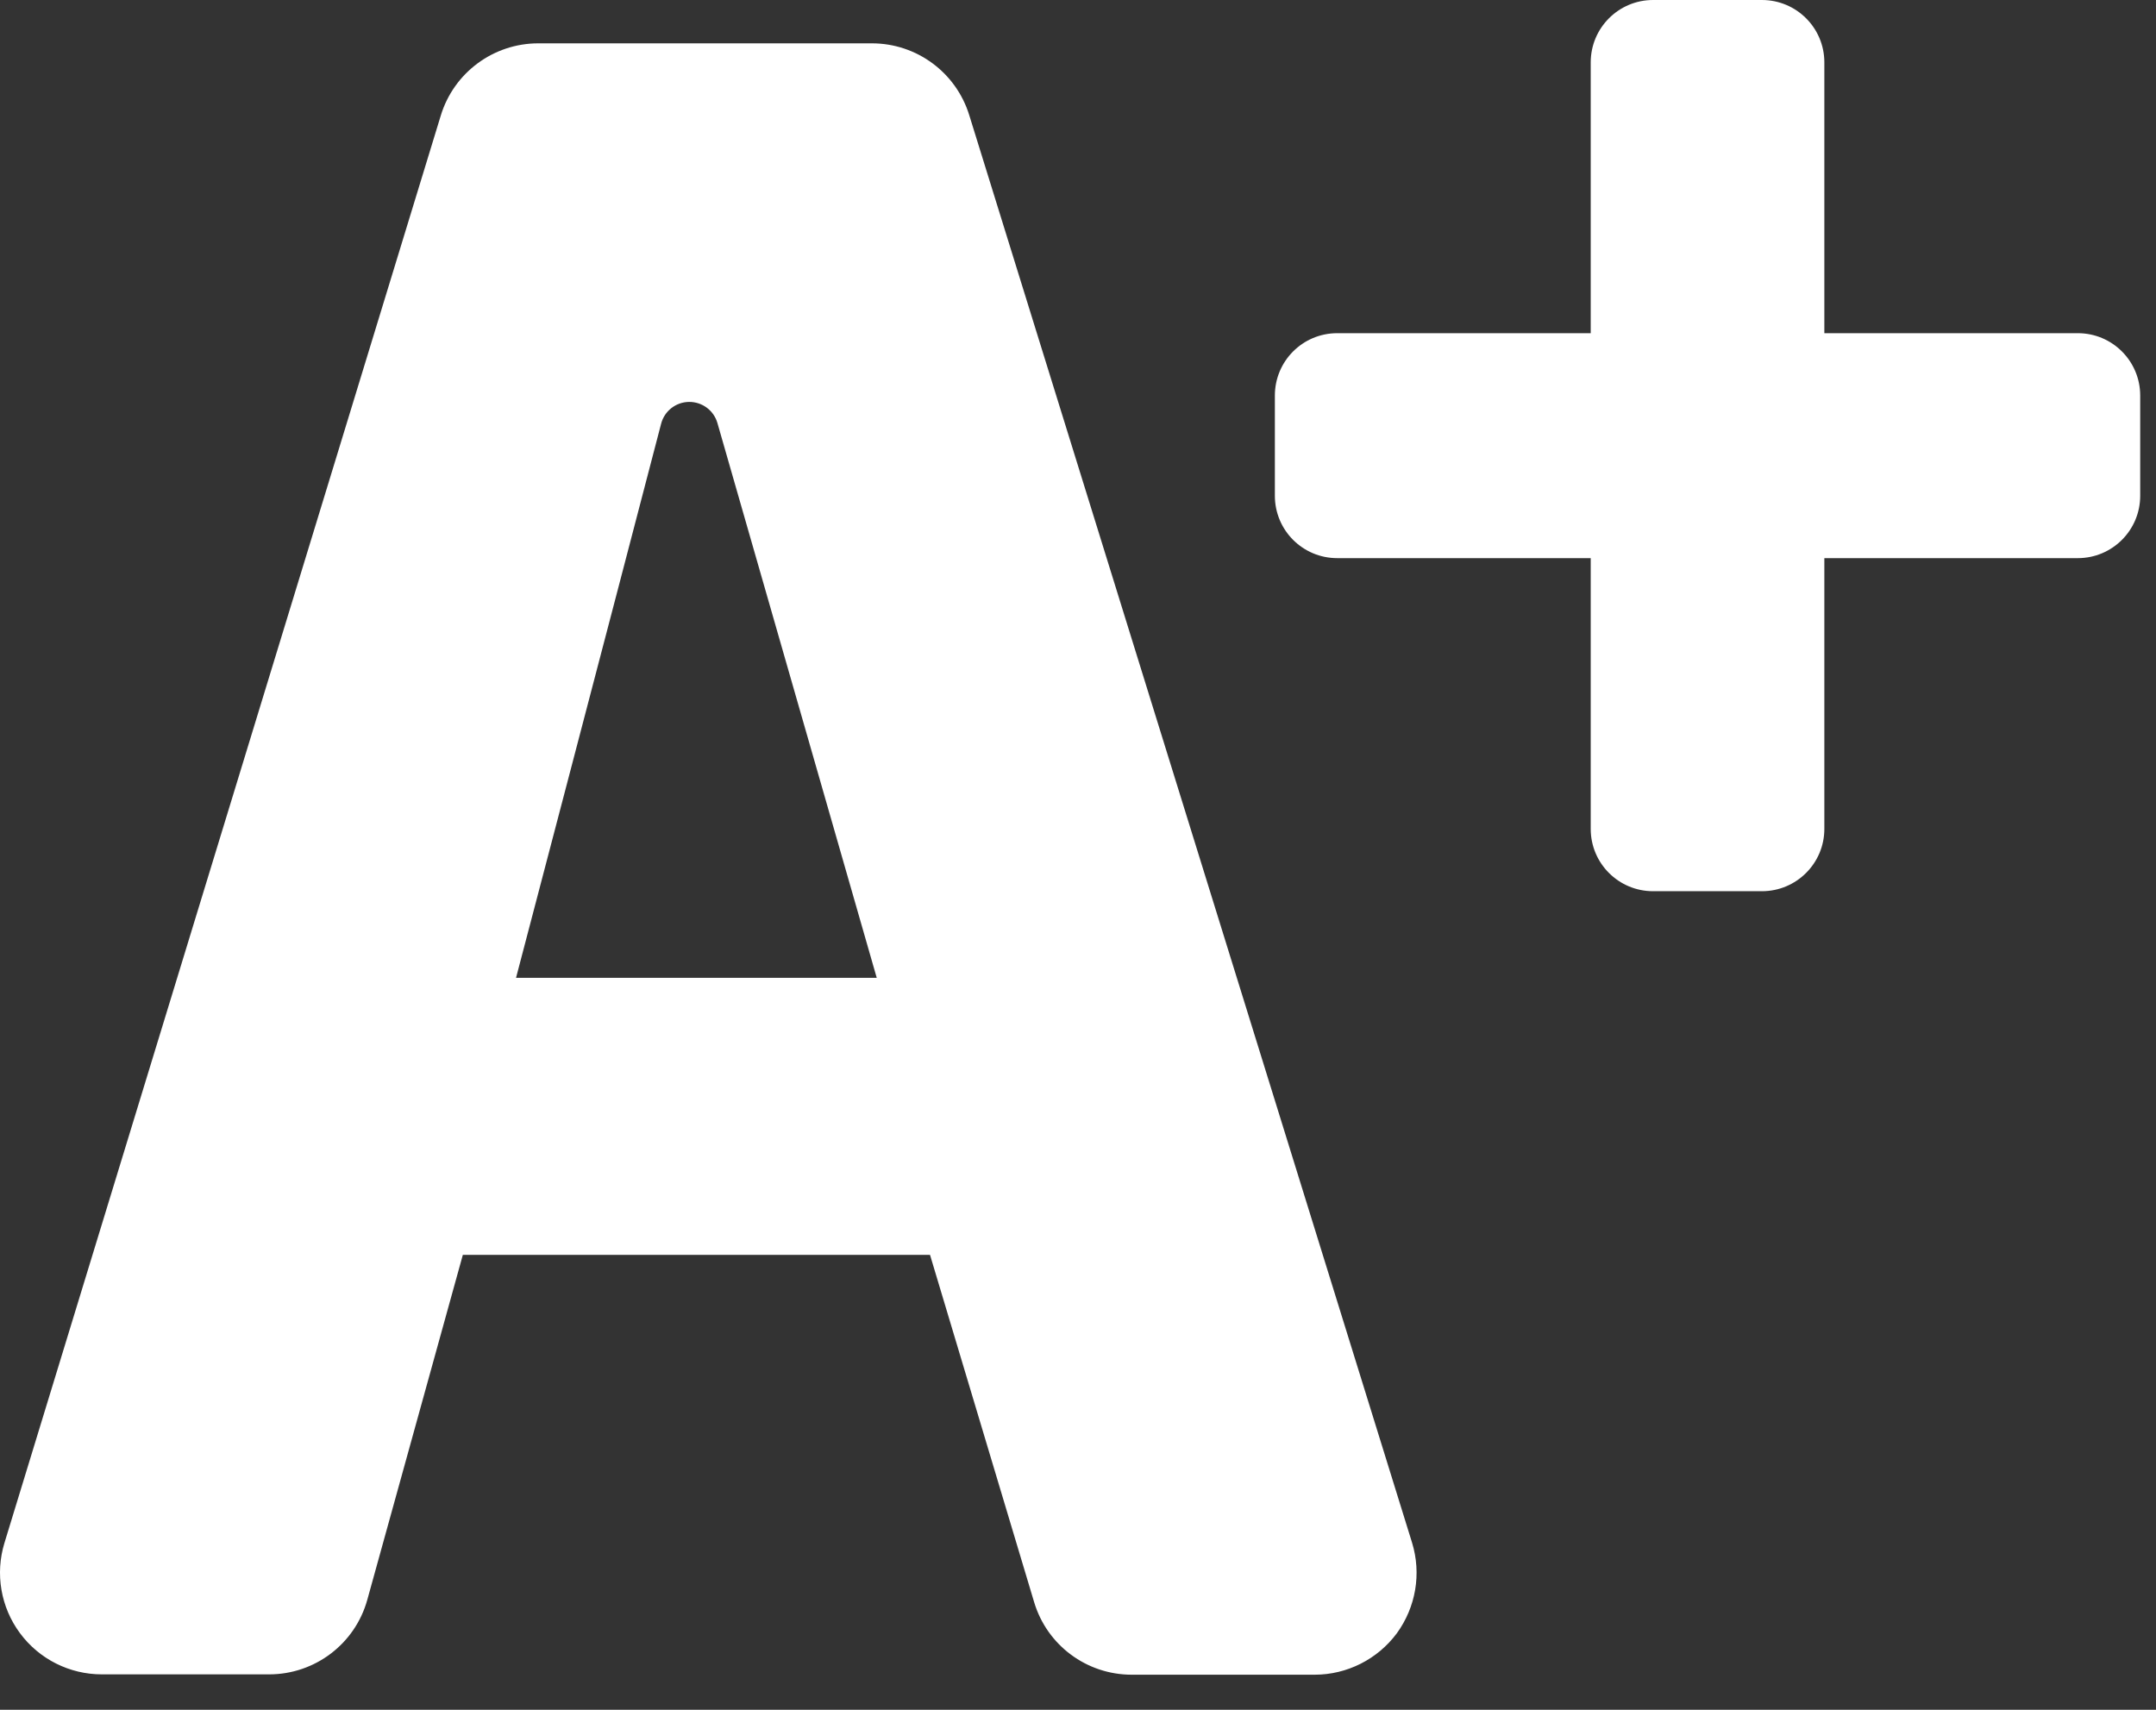 <svg width="58" height="46" viewBox="0 0 58 46" fill="none" xmlns="http://www.w3.org/2000/svg">
<rect x="0" y="0" width="58" height="46" fill="#333333" stroke="none"/>
<path d="M14.48 1.166C13.275 1.166 12.211 1.953 11.859 3.105L0.12 41.51C-0.134 42.339 0.02 43.24 0.537 43.938C1.055 44.638 1.871 45.047 2.74 45.047H7.239C8.472 45.047 9.552 44.227 9.881 43.04L12.451 33.761H25.019L27.82 43.104C28.168 44.266 29.235 45.056 30.445 45.056H35.367C36.237 45.056 37.057 44.64 37.574 43.946C38.09 43.238 38.243 42.337 37.986 41.502L26.073 3.094C25.717 1.947 24.657 1.166 23.456 1.166H14.48ZM13.882 26.308C13.882 26.308 16.438 16.575 17.785 11.401C17.874 11.057 18.182 10.817 18.536 10.813C18.891 10.81 19.203 11.043 19.3 11.382L23.586 26.308H13.882Z" fill="white"/>
<path d="M49.078 8.964V1.678C49.078 0.751 48.327 0 47.398 0H44.471C43.544 0 42.793 0.751 42.793 1.678V8.964H35.974C35.045 8.964 34.296 9.715 34.296 10.642V13.338C34.296 14.265 35.045 15.016 35.974 15.016H42.793V22.301C42.793 23.228 43.544 23.977 44.471 23.977H47.398C48.327 23.977 49.078 23.226 49.078 22.301V15.016H55.897C56.824 15.016 57.575 14.265 57.575 13.338V10.642C57.575 9.715 56.824 8.964 55.897 8.964H49.078Z" fill="white"/>
</svg>
